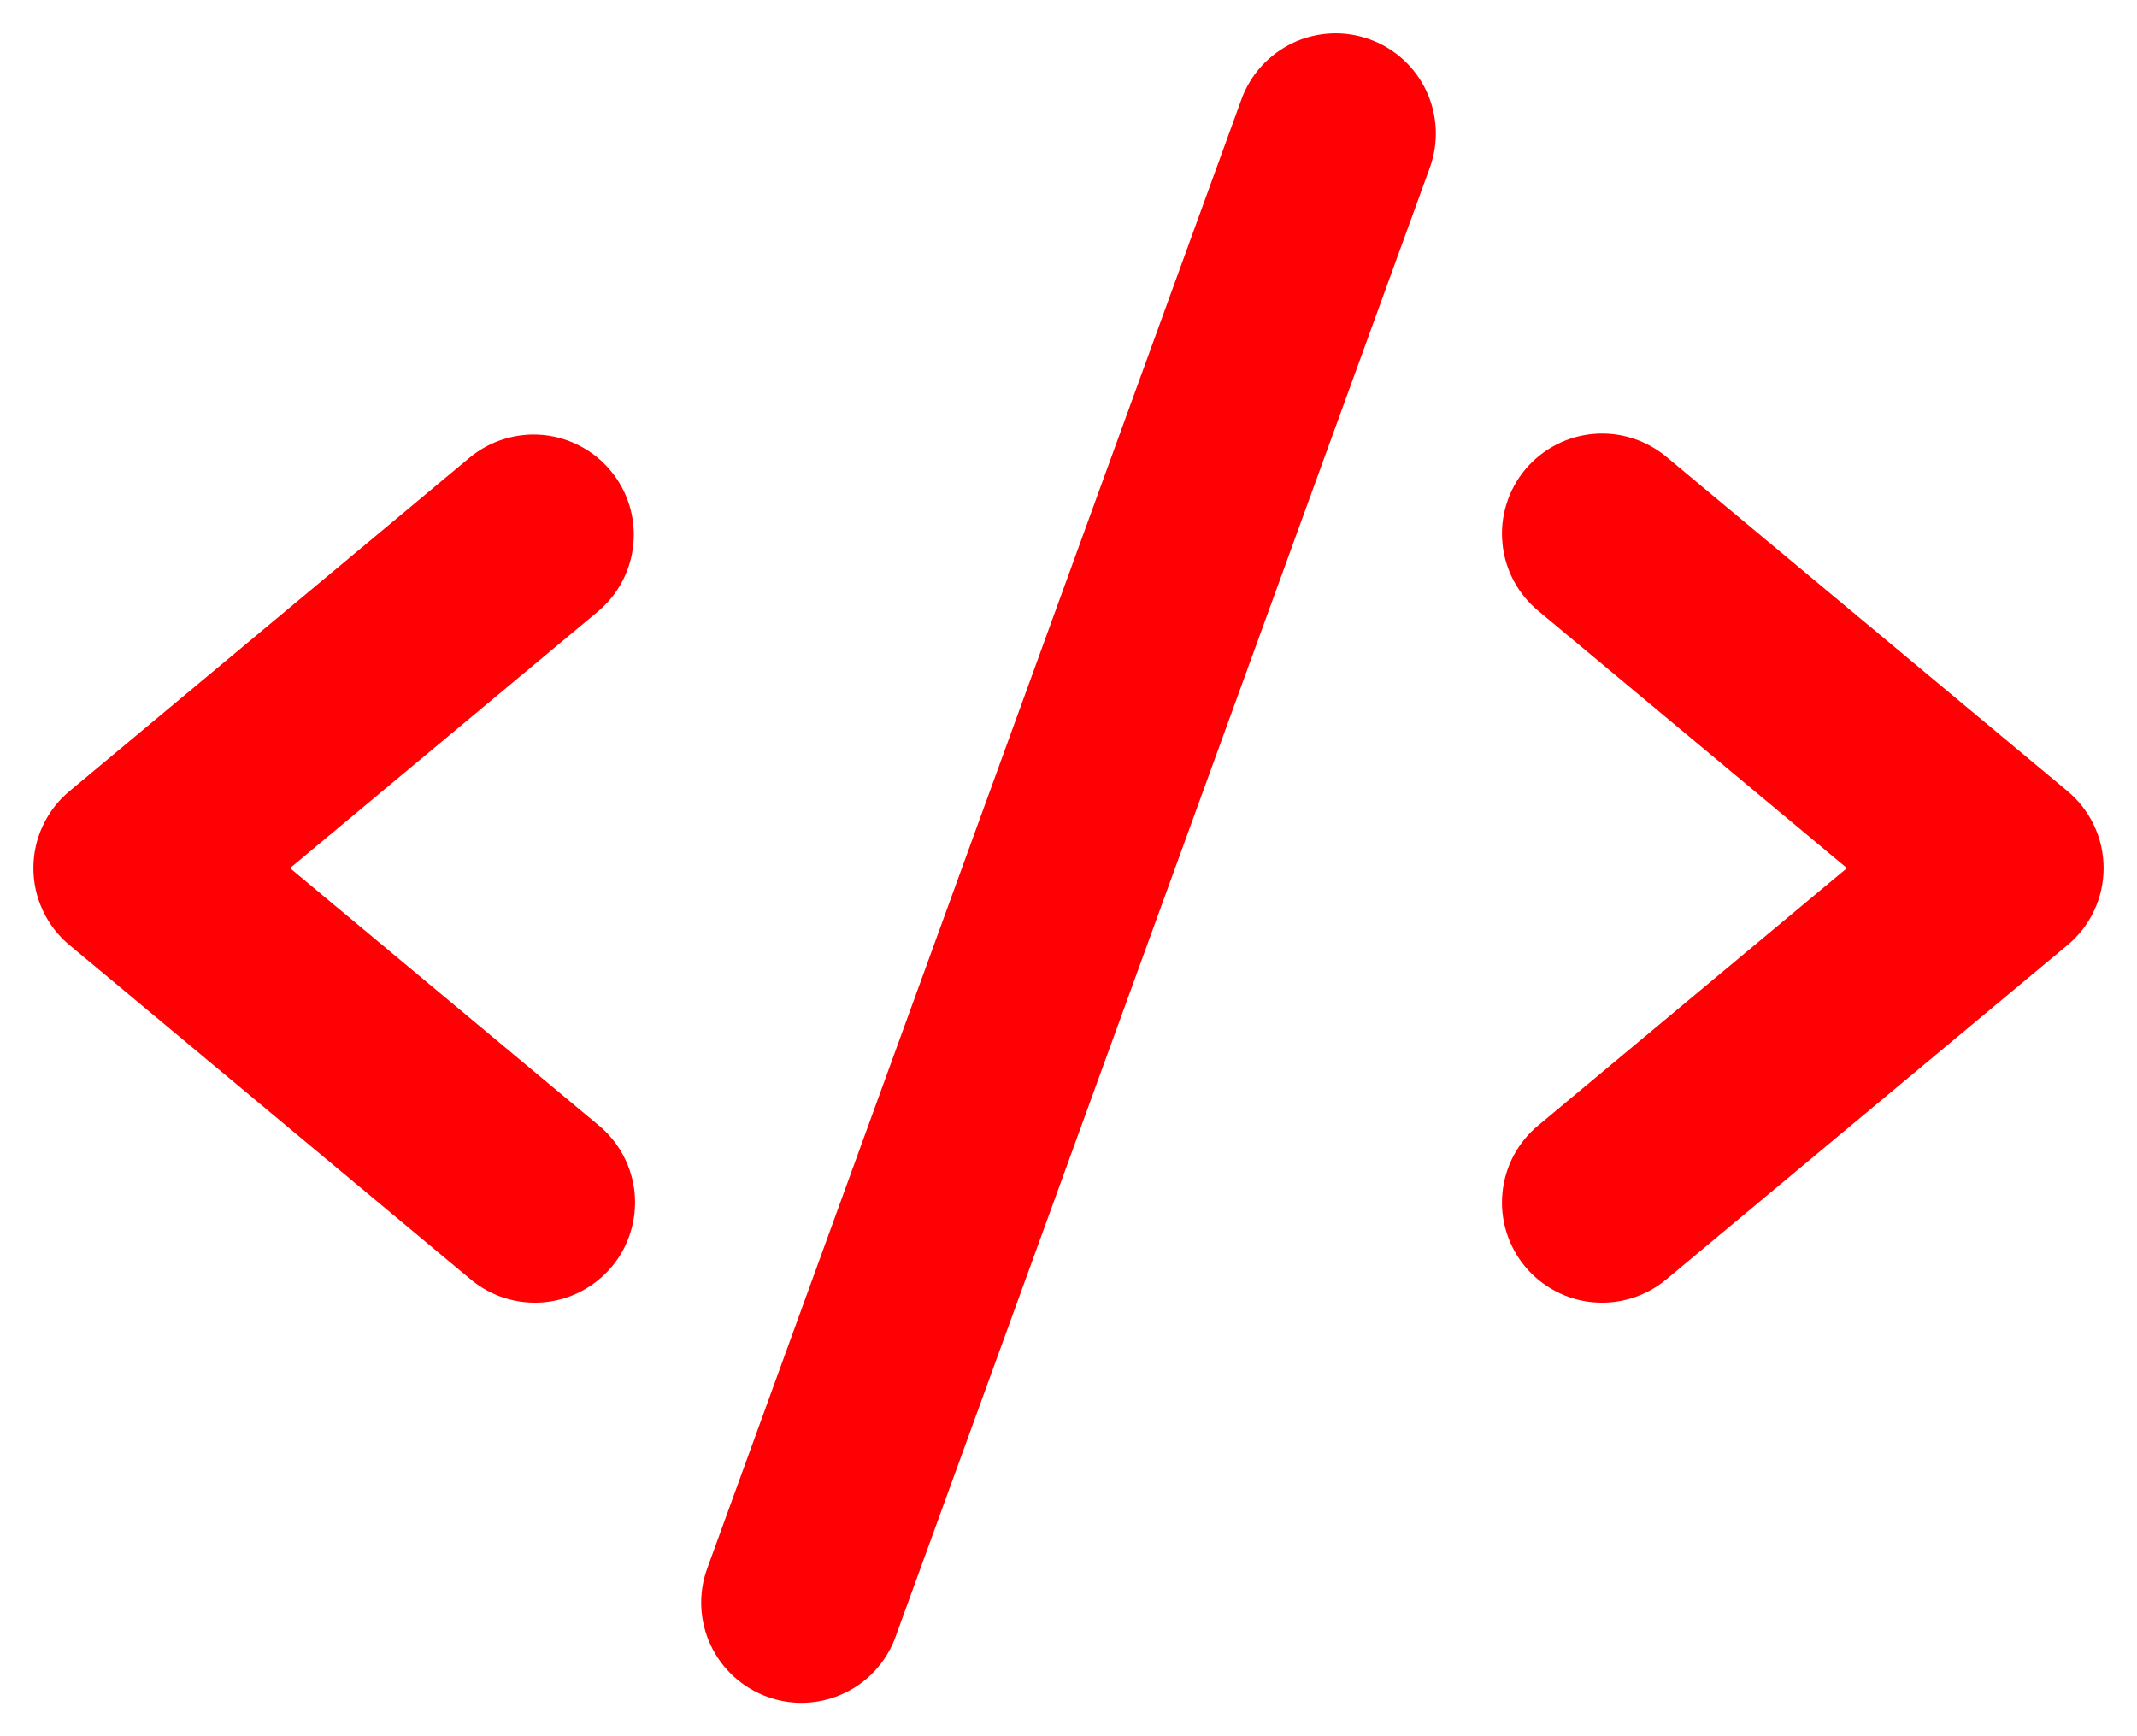 <svg width="32" height="26" viewBox="0 0 32 26" fill="none" xmlns="http://www.w3.org/2000/svg">
<path d="M8.96 9.152L4.343 13L8.96 16.848C9.113 16.973 9.24 17.128 9.333 17.302C9.426 17.477 9.484 17.669 9.503 17.866C9.521 18.063 9.501 18.262 9.442 18.451C9.384 18.64 9.289 18.816 9.162 18.968C9.035 19.12 8.879 19.245 8.704 19.337C8.529 19.429 8.337 19.485 8.139 19.502C7.942 19.519 7.743 19.497 7.555 19.437C7.366 19.377 7.191 19.28 7.04 19.152L1.04 14.152C0.871 14.012 0.735 13.835 0.642 13.636C0.548 13.437 0.5 13.22 0.5 13C0.5 12.78 0.548 12.563 0.642 12.364C0.735 12.165 0.871 11.988 1.04 11.848L7.04 6.847C7.346 6.597 7.739 6.477 8.133 6.514C8.527 6.552 8.89 6.744 9.143 7.048C9.397 7.352 9.52 7.744 9.485 8.138C9.451 8.532 9.262 8.897 8.96 9.152ZM30.96 11.848L24.96 6.847C24.809 6.72 24.634 6.623 24.445 6.563C24.257 6.503 24.058 6.481 23.861 6.498C23.663 6.515 23.471 6.571 23.296 6.663C23.121 6.755 22.965 6.88 22.838 7.032C22.712 7.184 22.616 7.36 22.558 7.549C22.499 7.738 22.479 7.937 22.498 8.134C22.516 8.332 22.574 8.523 22.667 8.698C22.76 8.872 22.887 9.027 23.04 9.152L27.657 13L23.04 16.848C22.887 16.973 22.76 17.128 22.667 17.302C22.574 17.477 22.516 17.669 22.498 17.866C22.479 18.063 22.499 18.262 22.558 18.451C22.616 18.64 22.712 18.816 22.838 18.968C22.965 19.12 23.121 19.245 23.296 19.337C23.471 19.429 23.663 19.485 23.861 19.502C24.058 19.519 24.257 19.497 24.445 19.437C24.634 19.377 24.809 19.28 24.96 19.152L30.96 14.152C31.129 14.012 31.265 13.835 31.358 13.636C31.452 13.437 31.5 13.22 31.5 13C31.5 12.78 31.452 12.563 31.358 12.364C31.265 12.165 31.129 11.988 30.96 11.848ZM20.512 0.59C20.327 0.523 20.131 0.492 19.934 0.501C19.737 0.51 19.544 0.557 19.365 0.64C19.187 0.724 19.026 0.842 18.893 0.987C18.76 1.132 18.657 1.302 18.59 1.487L10.59 23.488C10.454 23.861 10.473 24.274 10.641 24.634C10.809 24.994 11.114 25.273 11.488 25.409C11.652 25.469 11.825 25.5 12 25.5C12.308 25.5 12.608 25.405 12.861 25.229C13.113 25.052 13.305 24.802 13.41 24.512L21.41 2.512C21.477 2.327 21.508 2.131 21.499 1.934C21.49 1.737 21.443 1.544 21.36 1.365C21.276 1.187 21.159 1.026 21.013 0.893C20.868 0.76 20.698 0.657 20.512 0.59Z" fill="#FF0004"/>
</svg>
